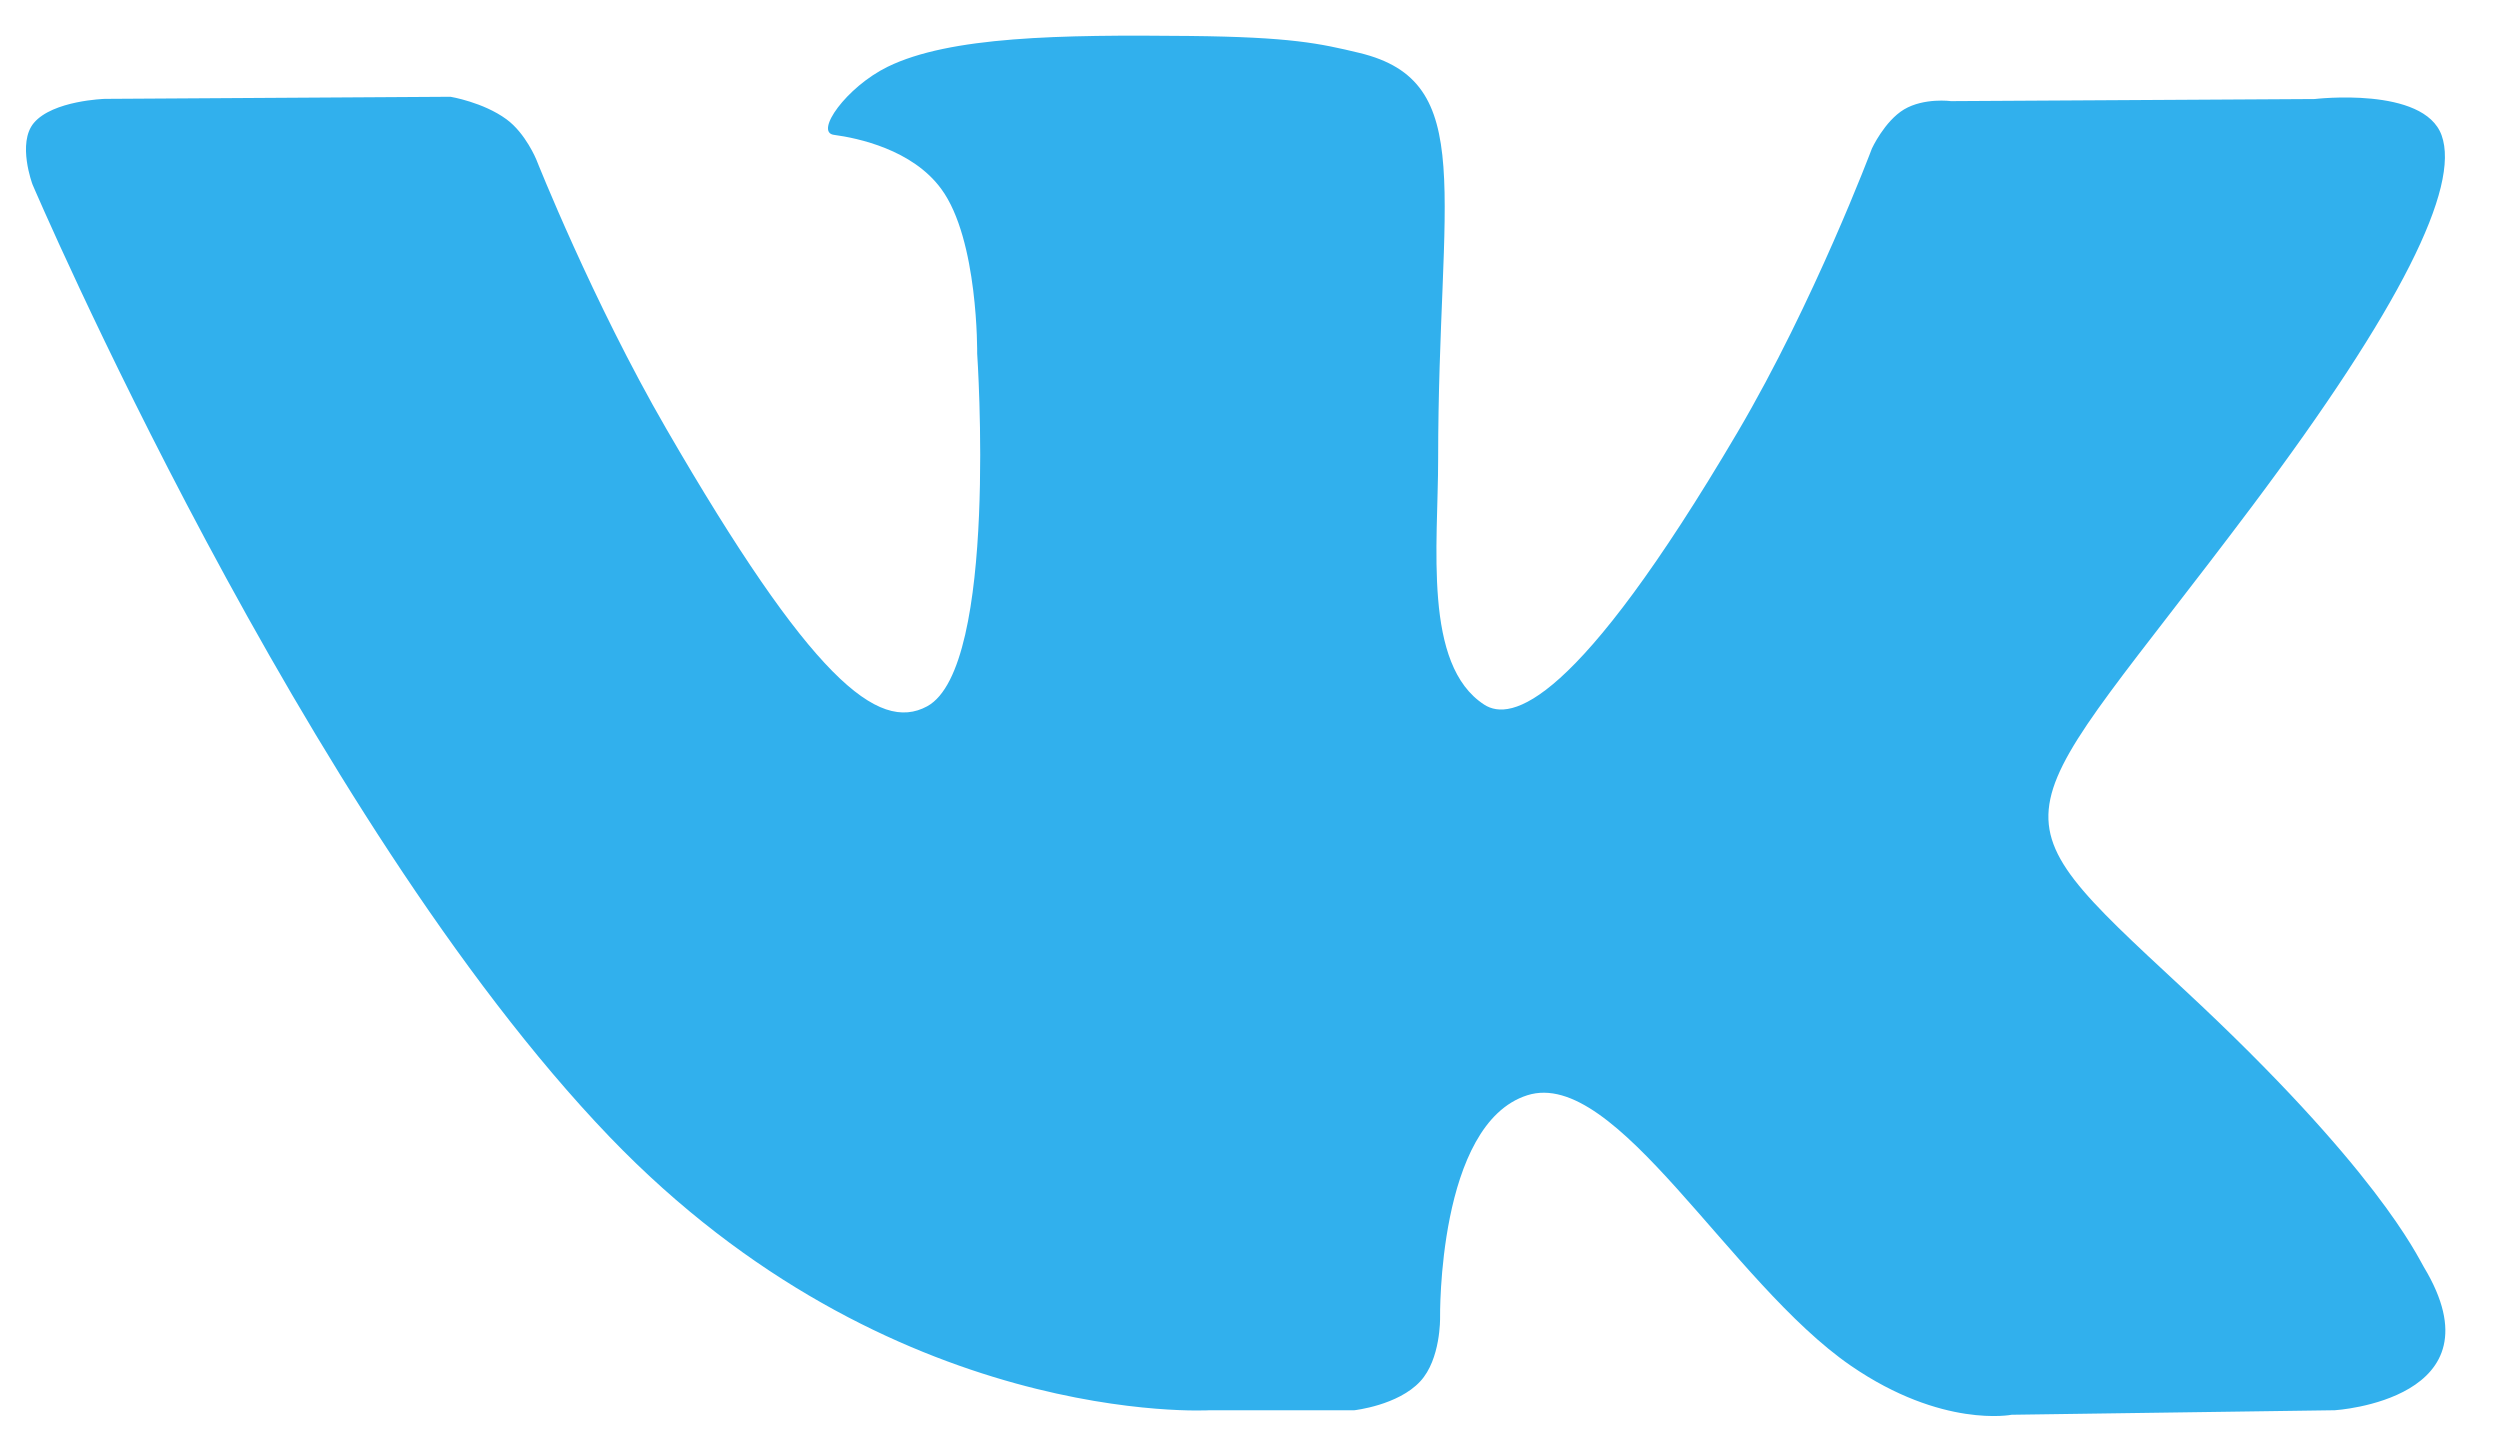 <svg width="31" height="18" viewBox="0 0 31 18" fill="none" xmlns="http://www.w3.org/2000/svg">
<path d="M30.055 15.71C29.974 15.575 29.476 14.491 27.075 12.263C24.563 9.93 24.9 10.309 27.927 6.276C29.77 3.819 30.507 2.319 30.276 1.678C30.057 1.067 28.701 1.228 28.701 1.228L24.193 1.254C24.193 1.254 23.859 1.209 23.61 1.357C23.368 1.503 23.212 1.841 23.212 1.841C23.212 1.841 22.498 3.742 21.546 5.359C19.537 8.77 18.733 8.95 18.405 8.738C17.642 8.245 17.833 6.754 17.833 5.696C17.833 2.39 18.333 1.012 16.856 0.656C16.364 0.538 16.005 0.459 14.75 0.446C13.141 0.429 11.778 0.451 11.007 0.828C10.493 1.08 10.098 1.64 10.34 1.672C10.638 1.712 11.313 1.854 11.671 2.342C12.134 2.97 12.117 4.384 12.117 4.384C12.117 4.384 12.384 8.275 11.497 8.758C10.887 9.09 10.053 8.413 8.262 5.317C7.345 3.733 6.651 1.98 6.651 1.98C6.651 1.98 6.518 1.653 6.28 1.479C5.991 1.267 5.586 1.2 5.586 1.2L1.3 1.226C1.3 1.226 0.656 1.245 0.42 1.524C0.21 1.773 0.403 2.287 0.403 2.287C0.403 2.287 3.76 10.139 7.559 14.097C11.045 17.725 15.001 17.487 15.001 17.487H16.794C16.794 17.487 17.336 17.427 17.611 17.129C17.866 16.855 17.857 16.341 17.857 16.341C17.857 16.341 17.822 13.936 18.939 13.581C20.04 13.232 21.454 15.906 22.952 16.936C24.084 17.714 24.945 17.543 24.945 17.543L28.952 17.487C28.952 17.487 31.049 17.358 30.055 15.71Z" fill="#31B0ED"/>
</svg>
